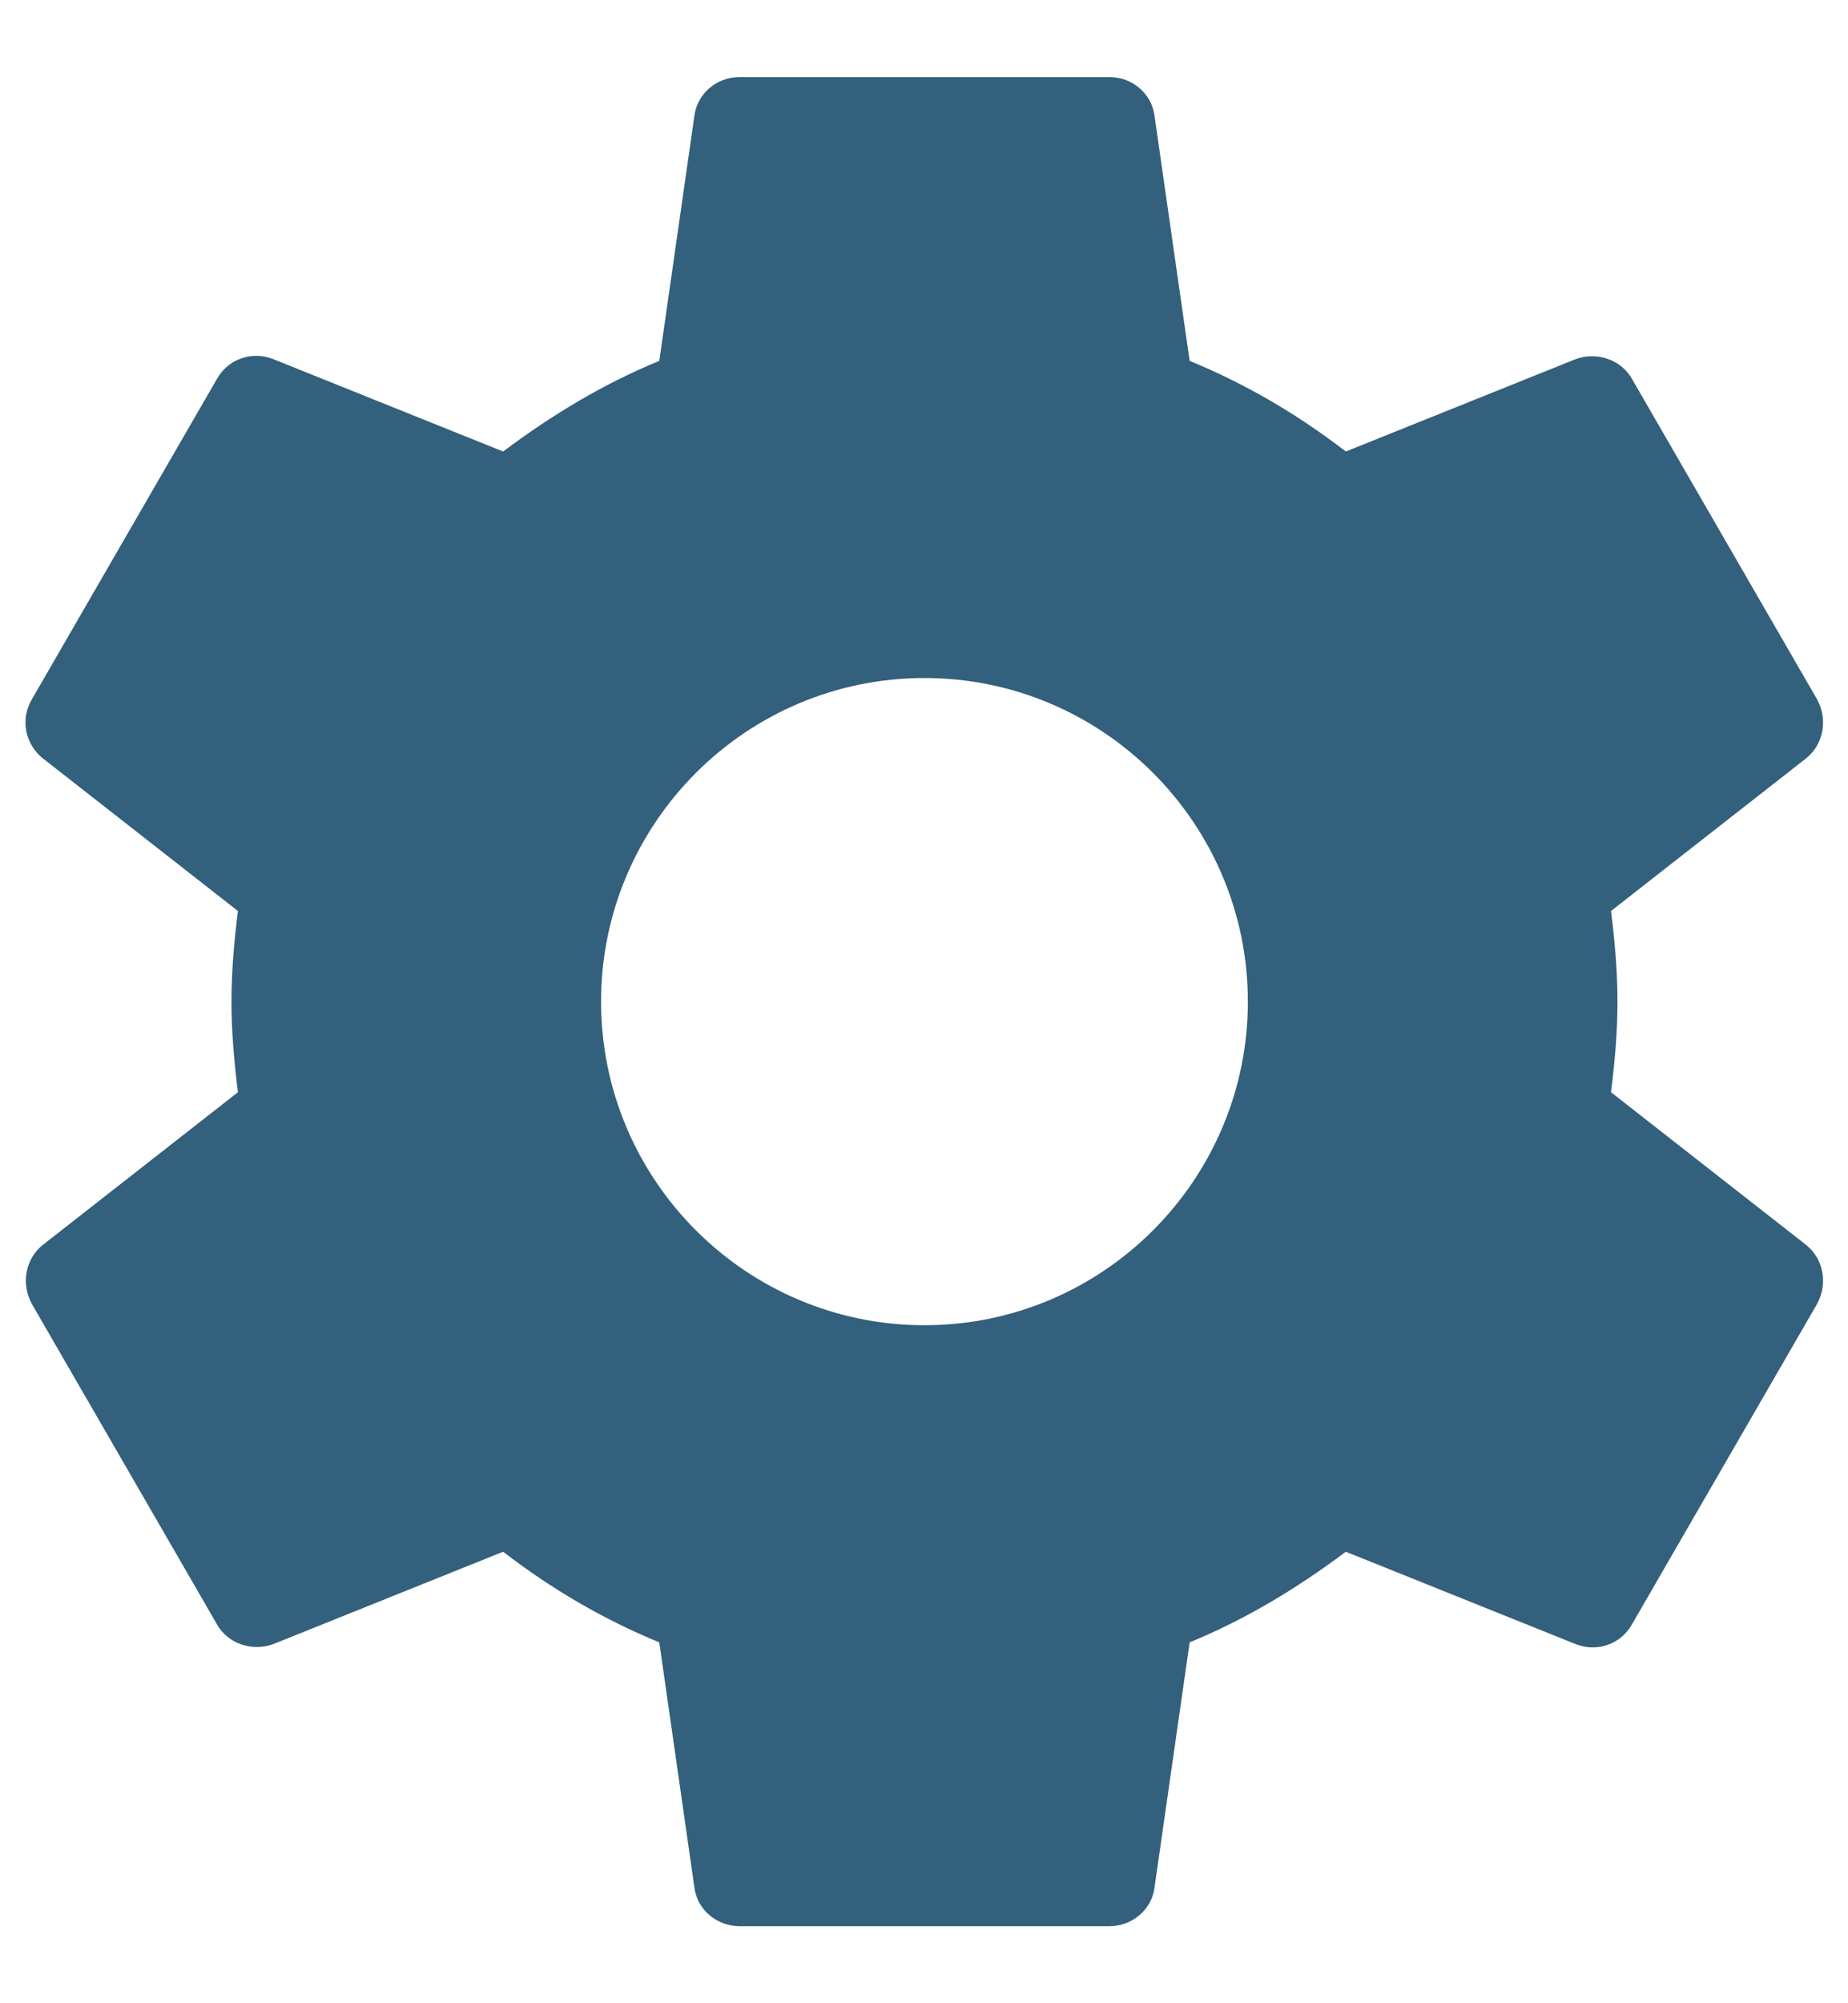 <svg width="12" height="13" viewBox="0 0 12 13" fill="none" xmlns="http://www.w3.org/2000/svg">
<path d="M10.461 7.088C10.485 6.896 10.503 6.704 10.503 6.5C10.503 6.296 10.485 6.104 10.461 5.912L11.727 4.922C11.841 4.832 11.871 4.67 11.799 4.538L10.599 2.462C10.527 2.33 10.365 2.282 10.233 2.33L8.739 2.93C8.427 2.69 8.091 2.492 7.725 2.342L7.497 0.752C7.479 0.608 7.353 0.5 7.203 0.5H4.803C4.653 0.5 4.527 0.608 4.509 0.752L4.281 2.342C3.915 2.492 3.579 2.696 3.267 2.93L1.773 2.33C1.635 2.276 1.479 2.33 1.407 2.462L0.207 4.538C0.129 4.67 0.165 4.832 0.279 4.922L1.545 5.912C1.521 6.104 1.503 6.302 1.503 6.5C1.503 6.698 1.521 6.896 1.545 7.088L0.279 8.078C0.165 8.168 0.135 8.33 0.207 8.462L1.407 10.538C1.479 10.67 1.641 10.718 1.773 10.67L3.267 10.07C3.579 10.31 3.915 10.508 4.281 10.658L4.509 12.248C4.527 12.392 4.653 12.5 4.803 12.5H7.203C7.353 12.5 7.479 12.392 7.497 12.248L7.725 10.658C8.091 10.508 8.427 10.304 8.739 10.07L10.233 10.67C10.371 10.724 10.527 10.67 10.599 10.538L11.799 8.462C11.871 8.33 11.841 8.168 11.727 8.078L10.461 7.088ZM6.003 8.6C4.845 8.6 3.903 7.658 3.903 6.5C3.903 5.342 4.845 4.4 6.003 4.4C7.161 4.4 8.103 5.342 8.103 6.5C8.103 7.658 7.161 8.6 6.003 8.6Z" fill="#00395C" fill-opacity="0.8"/>
</svg>
